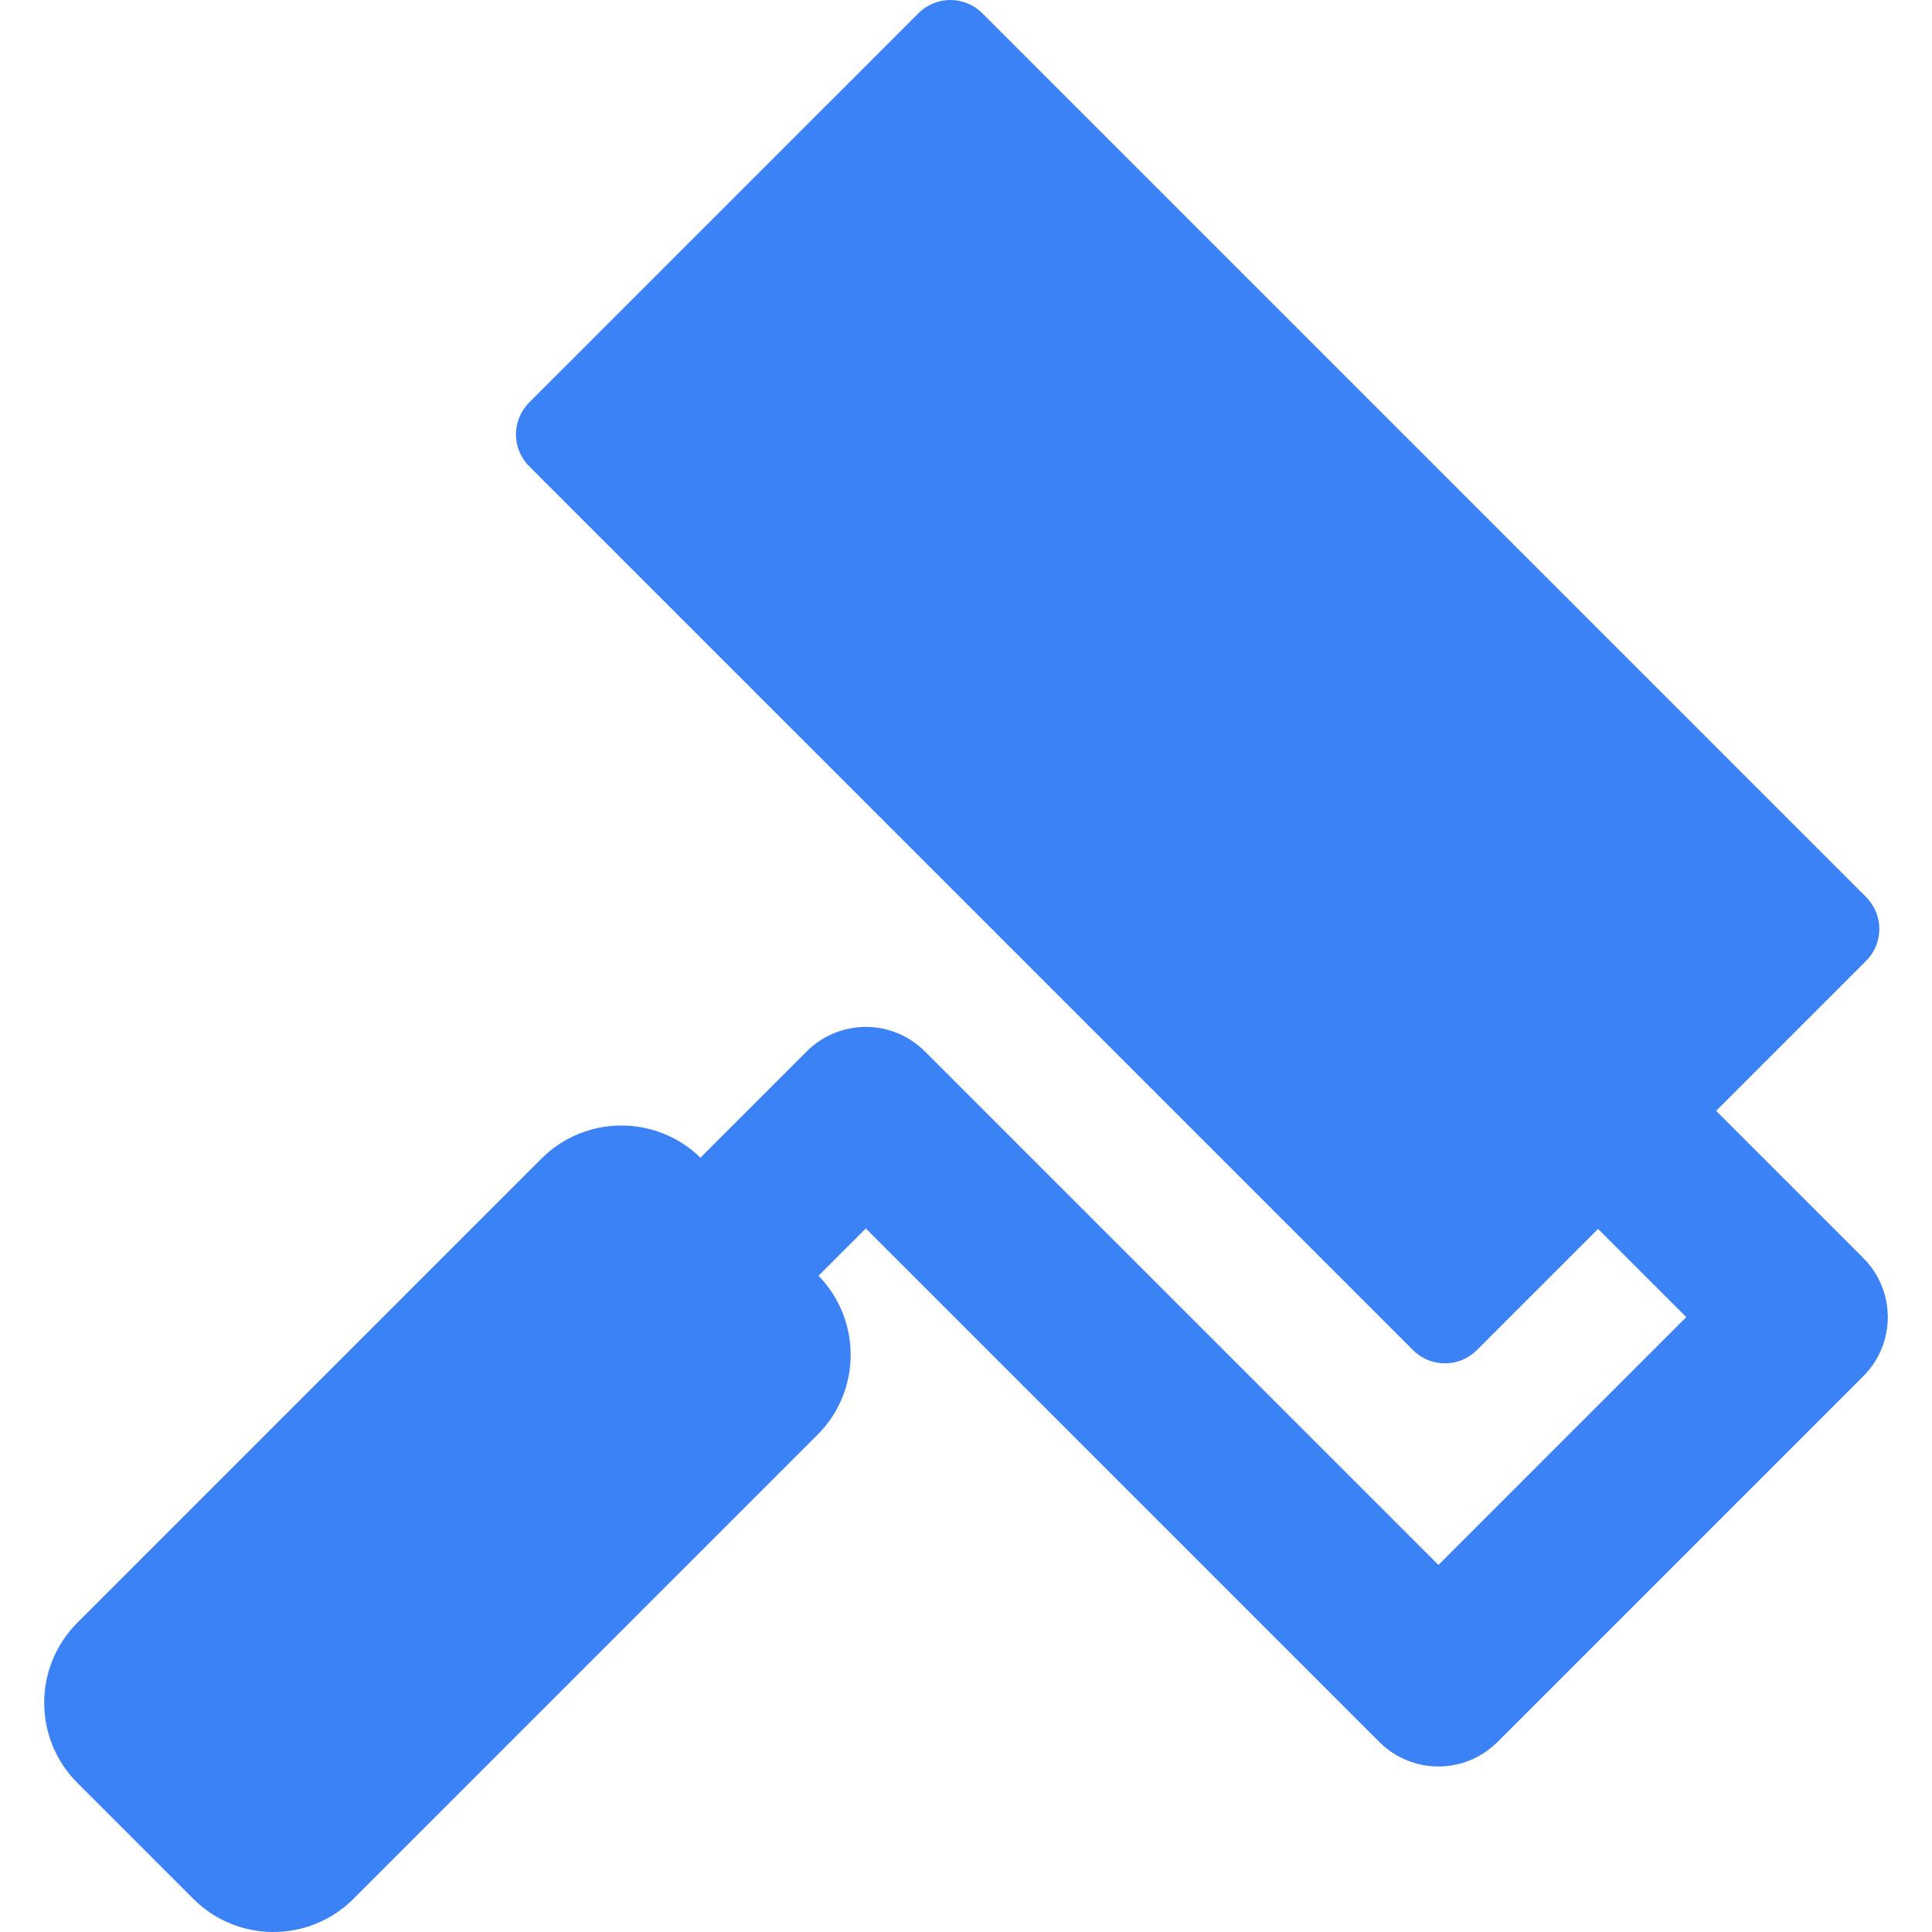 <!DOCTYPE svg PUBLIC "-//W3C//DTD SVG 1.1//EN" "http://www.w3.org/Graphics/SVG/1.1/DTD/svg11.dtd">
<!-- Uploaded to: SVG Repo, www.svgrepo.com, Transformed by: SVG Repo Mixer Tools -->
<svg fill="#3b82f6" height="800px" width="800px" version="1.1" id="Capa_1" xmlns="http://www.w3.org/2000/svg" xmlns:xlink="http://www.w3.org/1999/xlink" viewBox="0 0 612 612" xml:space="preserve">
<g id="SVGRepo_bgCarrier" stroke-width="0"/>
<g id="SVGRepo_tracerCarrier" stroke-linecap="round" stroke-linejoin="round"/>
<g id="SVGRepo_iconCarrier"> <g> <path d="M590.253,398.519l-46.635-46.635l47.511-47.511c5.583-5.581,5.585-14.631,0-20.213L311.156,4.187 c-5.583-5.583-14.635-5.583-20.211,0l-123.314,123.31c-5.585,5.585-5.585,14.631,0,20.216l279.976,279.971 c5.581,5.586,14.63,5.586,20.211,0l38.401-38.402l27.937,27.937l-78.505,78.505l-162.69-162.686 c-4.959-4.959-11.686-7.746-18.7-7.746s-13.74,2.788-18.699,7.747l-33.679,33.679c-14.017-13.677-36.467-13.591-50.363,0.301 L24.494,514.046c-13.996,13.999-13.992,36.704,0.004,50.7L61.252,601.5c13.999,13.996,36.704,14.003,50.703,0.004l147.02-147.027 c13.898-13.894,13.976-36.341,0.305-50.362l14.982-14.982l162.69,162.685c5.163,5.163,11.933,7.746,18.7,7.746 c6.767,0,13.535-2.583,18.7-7.746l115.904-115.901c4.959-4.959,7.746-11.686,7.746-18.699 C597.999,410.205,595.212,403.479,590.253,398.519z"/> </g> </g>
</svg>